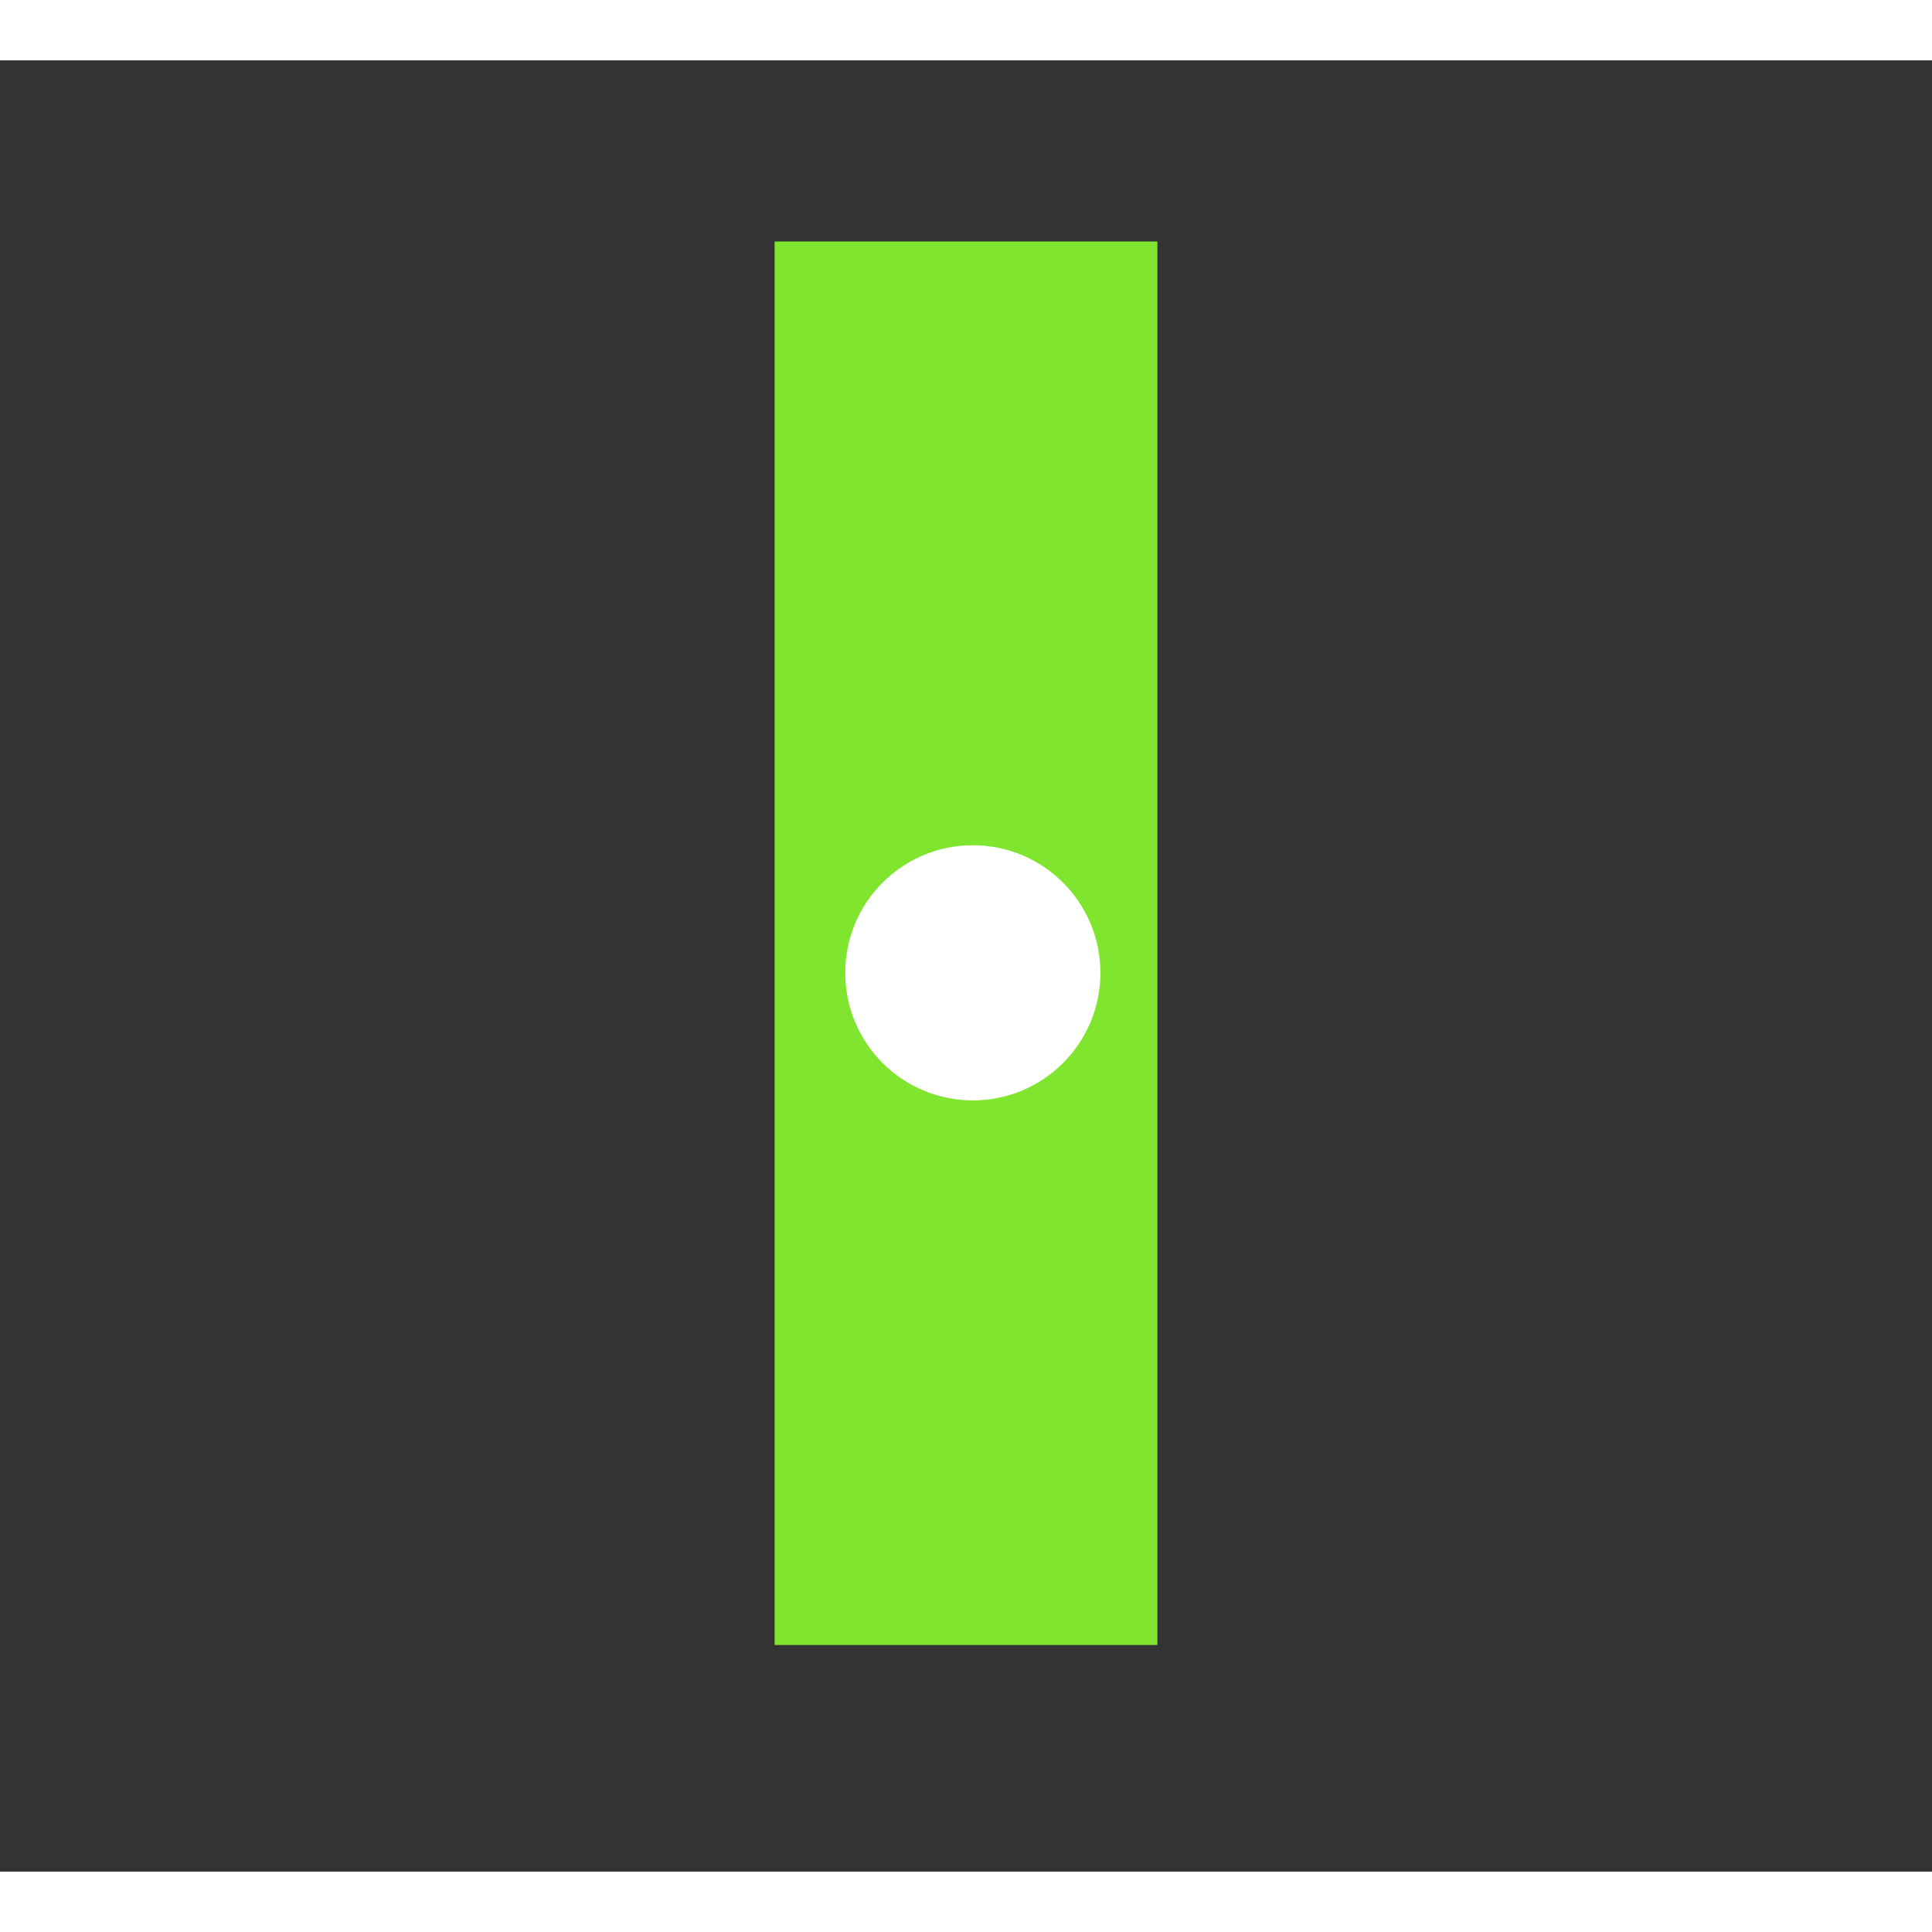 <svg width="48" height="48" viewBox="0 0 32 30" fill="none" xmlns="http://www.w3.org/2000/svg">
<rect x="0" y="0" width="32" height="30" fill="#333333" stroke="none"/>
<path d="M16 3V26.246" stroke="#7FE52F" stroke-width="6.34"/>
<circle cx="16.113" cy="15.113" r="2.113" fill="white"/>
</svg>
